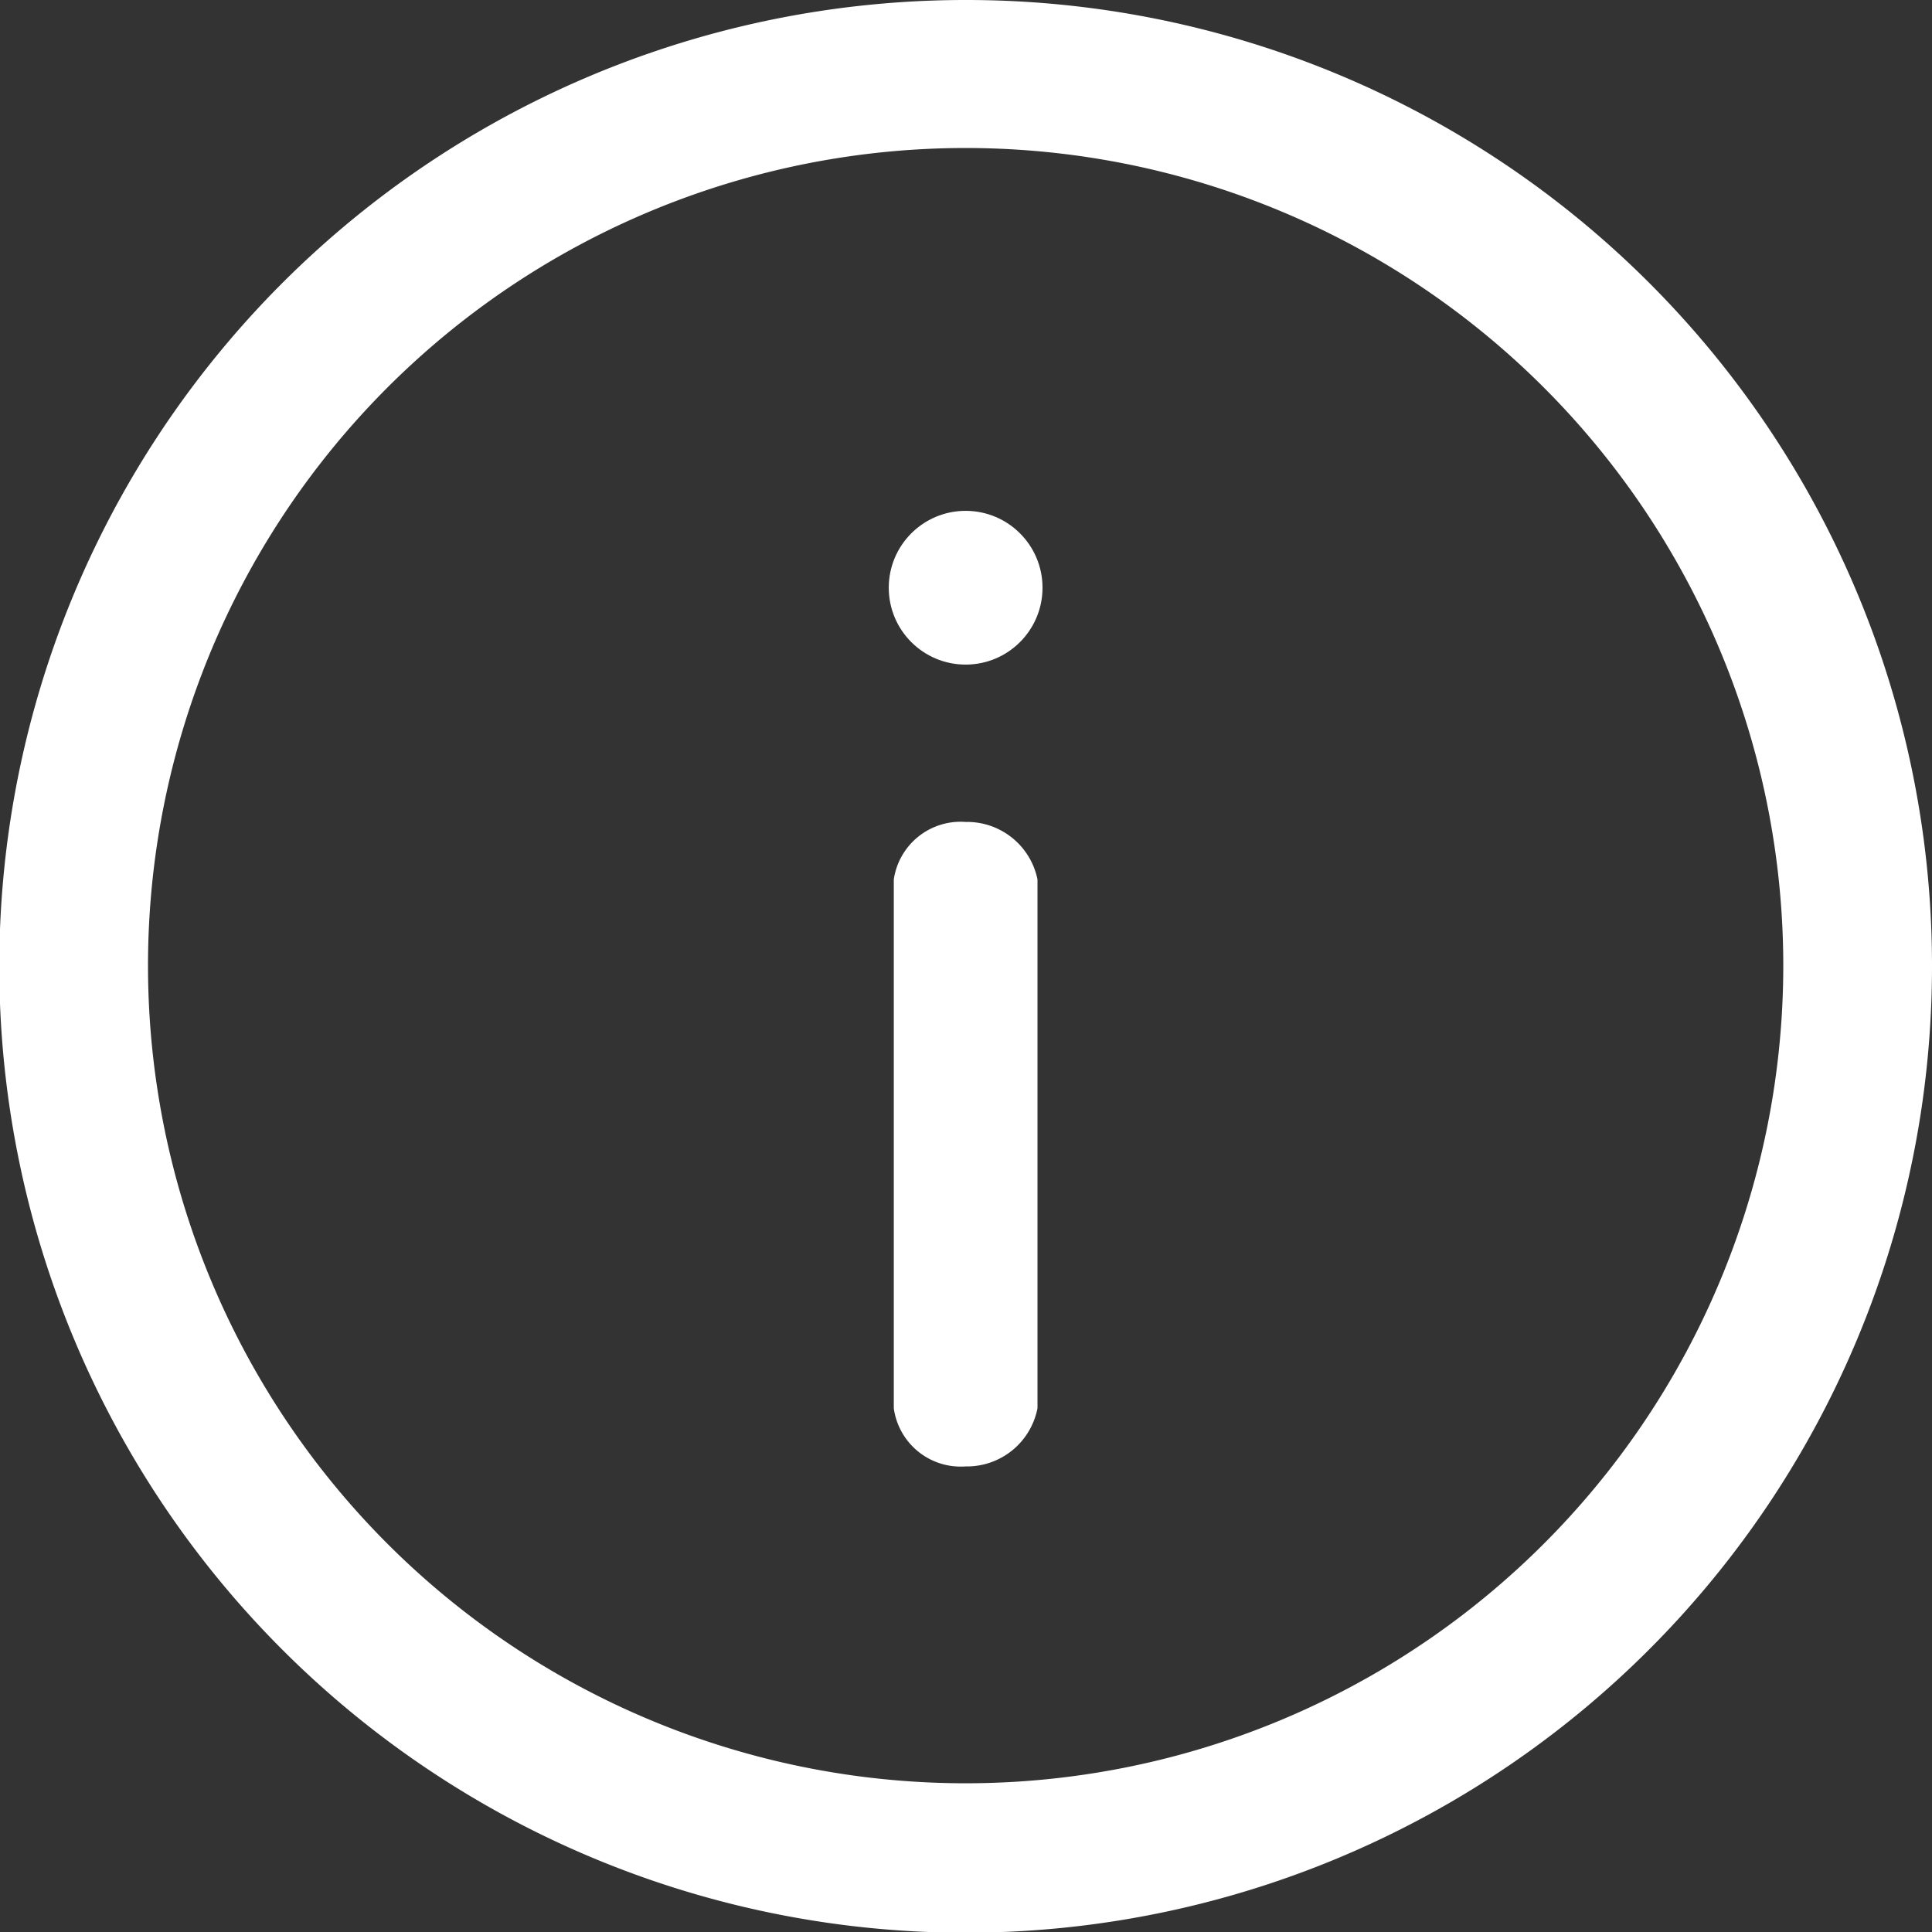 <svg xmlns="http://www.w3.org/2000/svg" viewBox="0 0 26.89 26.89"><rect x="0" y="0" width="26.89" height="26.89" fill="#333333" stroke="none"/><defs><style>.cls-1{fill:#fff;}</style></defs><title>alert-info</title><g id="Layer_2" data-name="Layer 2"><g id="Layer_1-2" data-name="Layer 1"><path class="cls-1" d="M13.44,0A13.45,13.45,0,1,0,26.89,13.44,13.44,13.44,0,0,0,13.44,0Zm0,24.82A11.38,11.38,0,1,1,24.82,13.44,11.38,11.38,0,0,1,13.44,24.82Z"/><path class="cls-1" d="M13.44,11.44a.94.94,0,0,0-1,.8V19.6a.94.94,0,0,0,1,.81,1,1,0,0,0,1-.81V12.24A1,1,0,0,0,13.44,11.44Z"/><circle class="cls-1" cx="13.44" cy="8.18" r="1.07"/></g></g></svg>